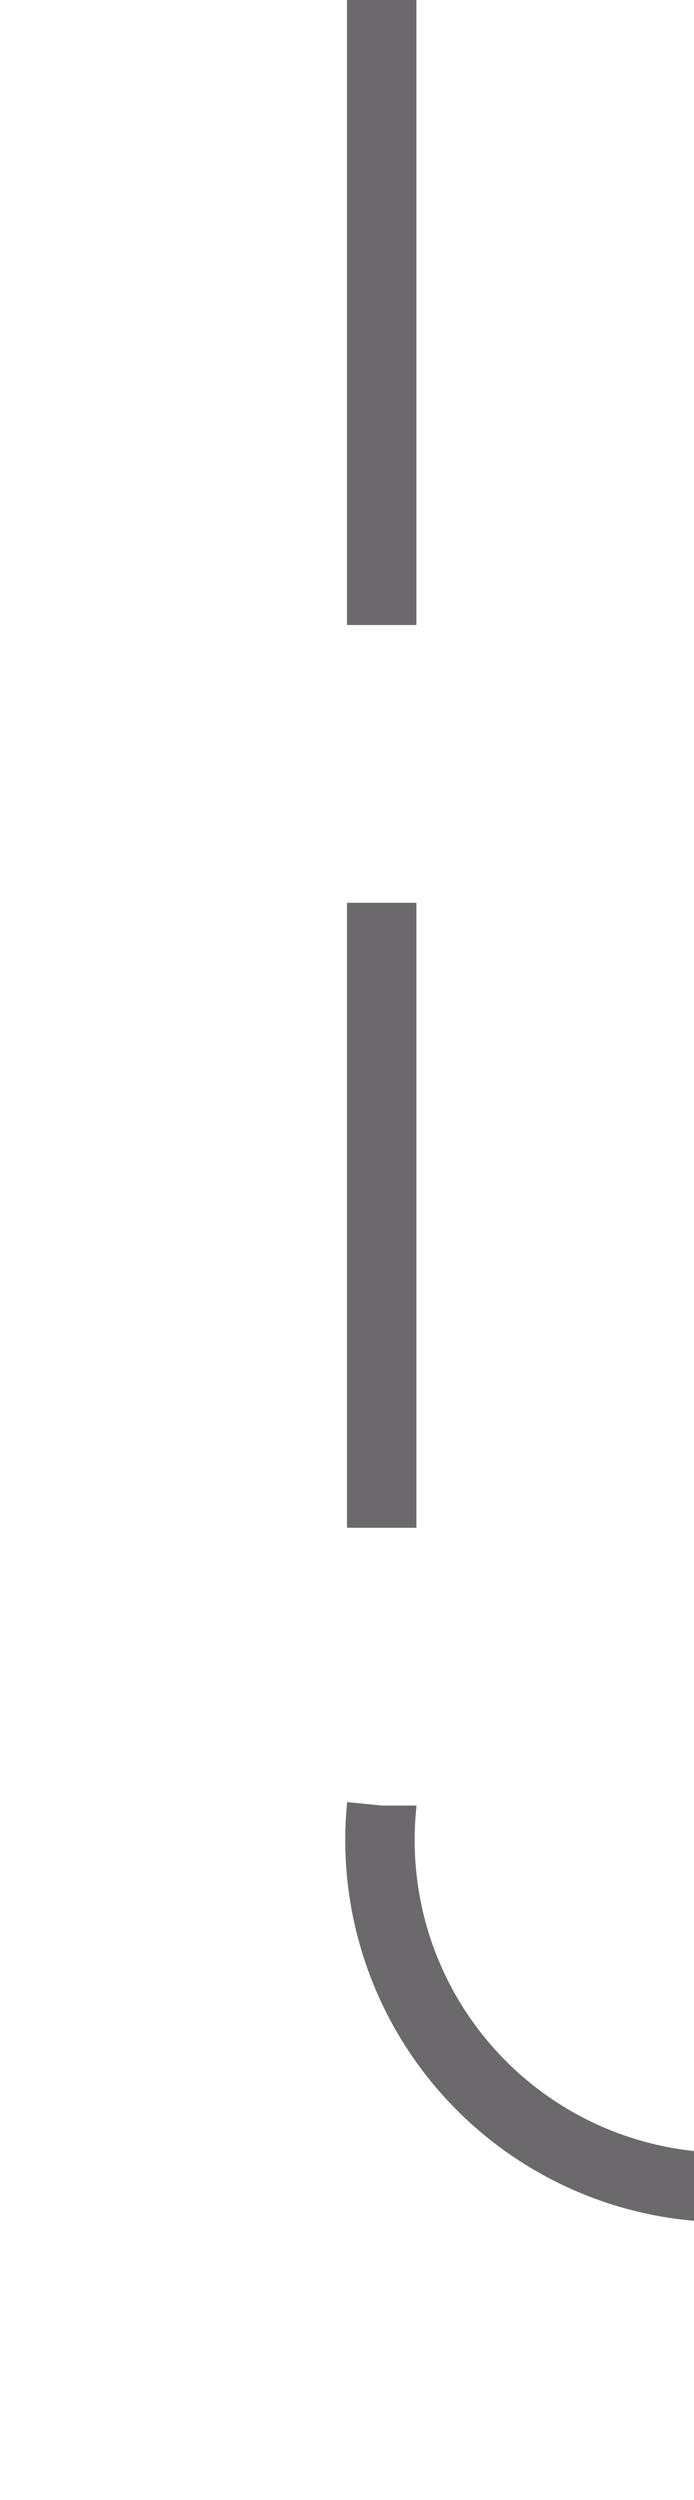 ﻿<?xml version="1.0" encoding="utf-8"?>
<svg version="1.1" xmlns:xlink="http://www.w3.org/1999/xlink" width="10px" height="36px" preserveAspectRatio="xMidYMin meet" viewBox="568 1881  8 36" xmlns="http://www.w3.org/2000/svg">
  <path d="M 572.5 1881  L 572.5 1907  A 5 5 0 0 0 577.5 1912.5 L 602 1912.5  A 5 5 0 0 1 607.5 1917.5 L 607.5 1948  " stroke-width="1" stroke-dasharray="9,4" stroke="#6b696b" fill="none" />
</svg>